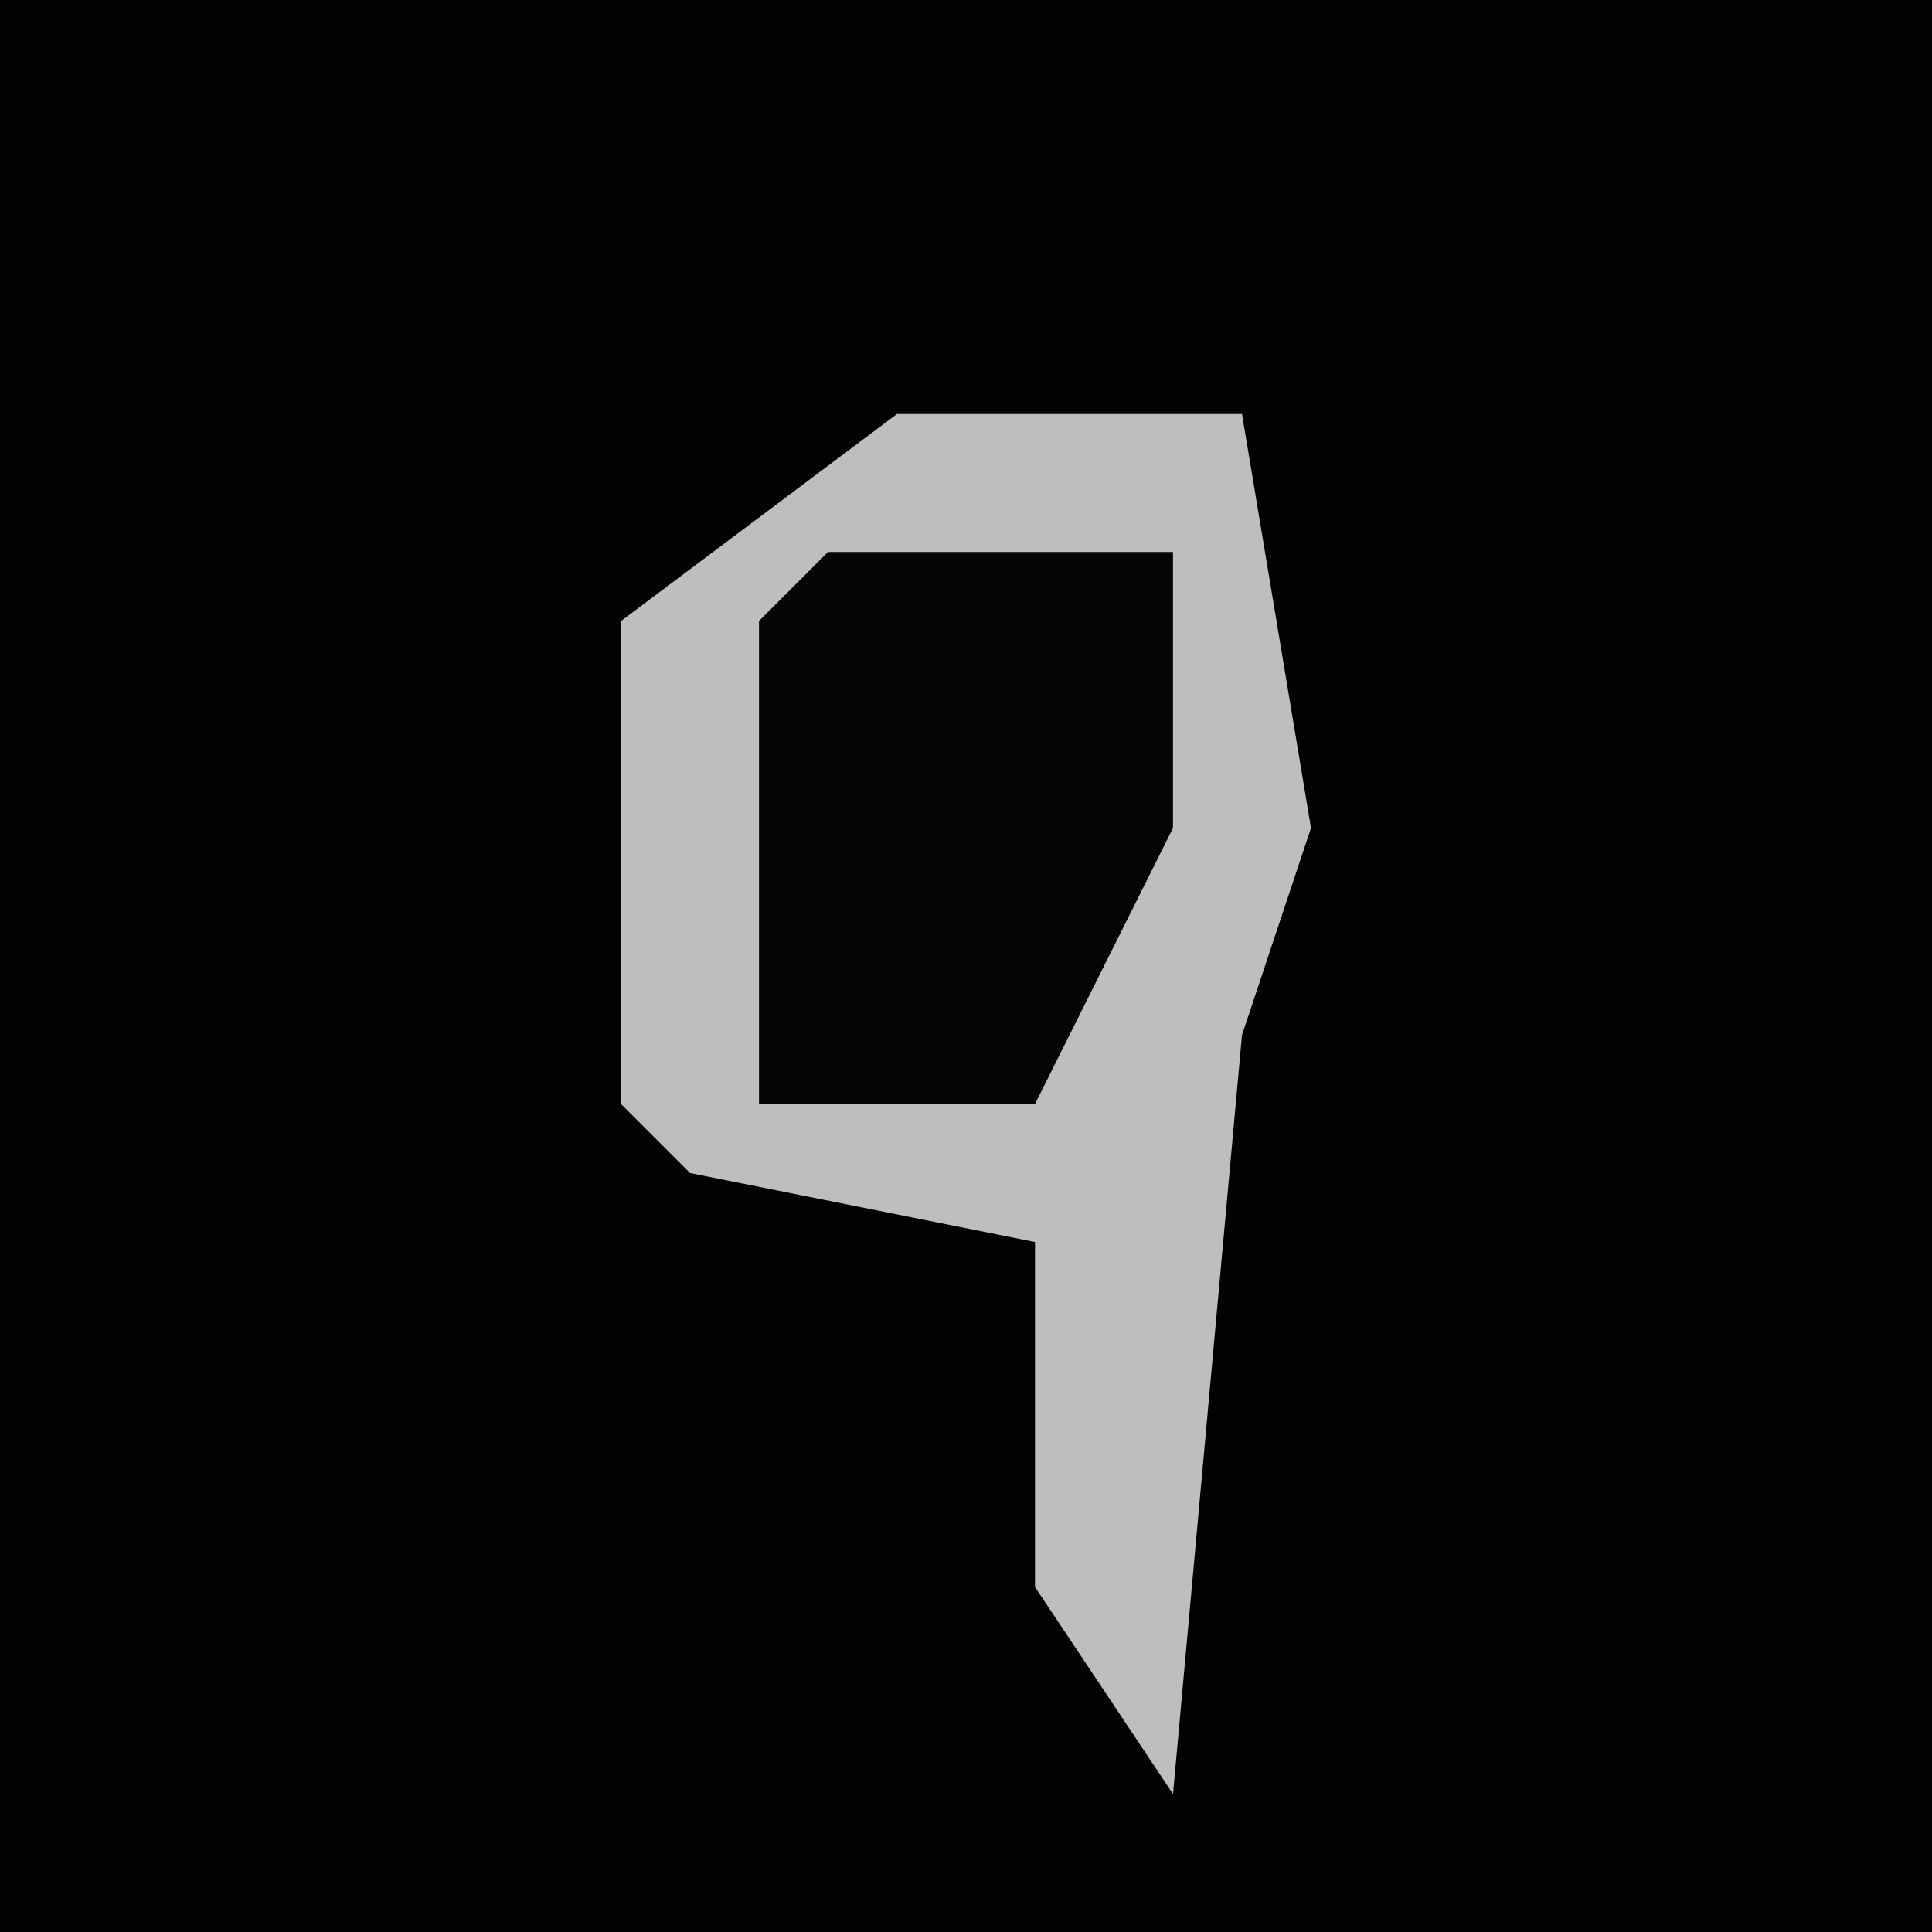 <?xml version="1.0" encoding="UTF-8"?>
<svg version="1.1" xmlns="http://www.w3.org/2000/svg" width="28" height="28">
<path d="M0,0 L28,0 L28,28 L0,28 Z " fill="#020202" transform="translate(0,0)"/>
<path d="M0,0 L5,0 L6,6 L5,9 L4,20 L2,17 L2,12 L-3,11 L-4,10 L-4,3 Z " fill="#BEBEBE" transform="translate(13,6)"/>
<path d="M0,0 L5,0 L5,4 L3,8 L-1,8 L-1,1 Z " fill="#040404" transform="translate(12,8)"/>
</svg>
